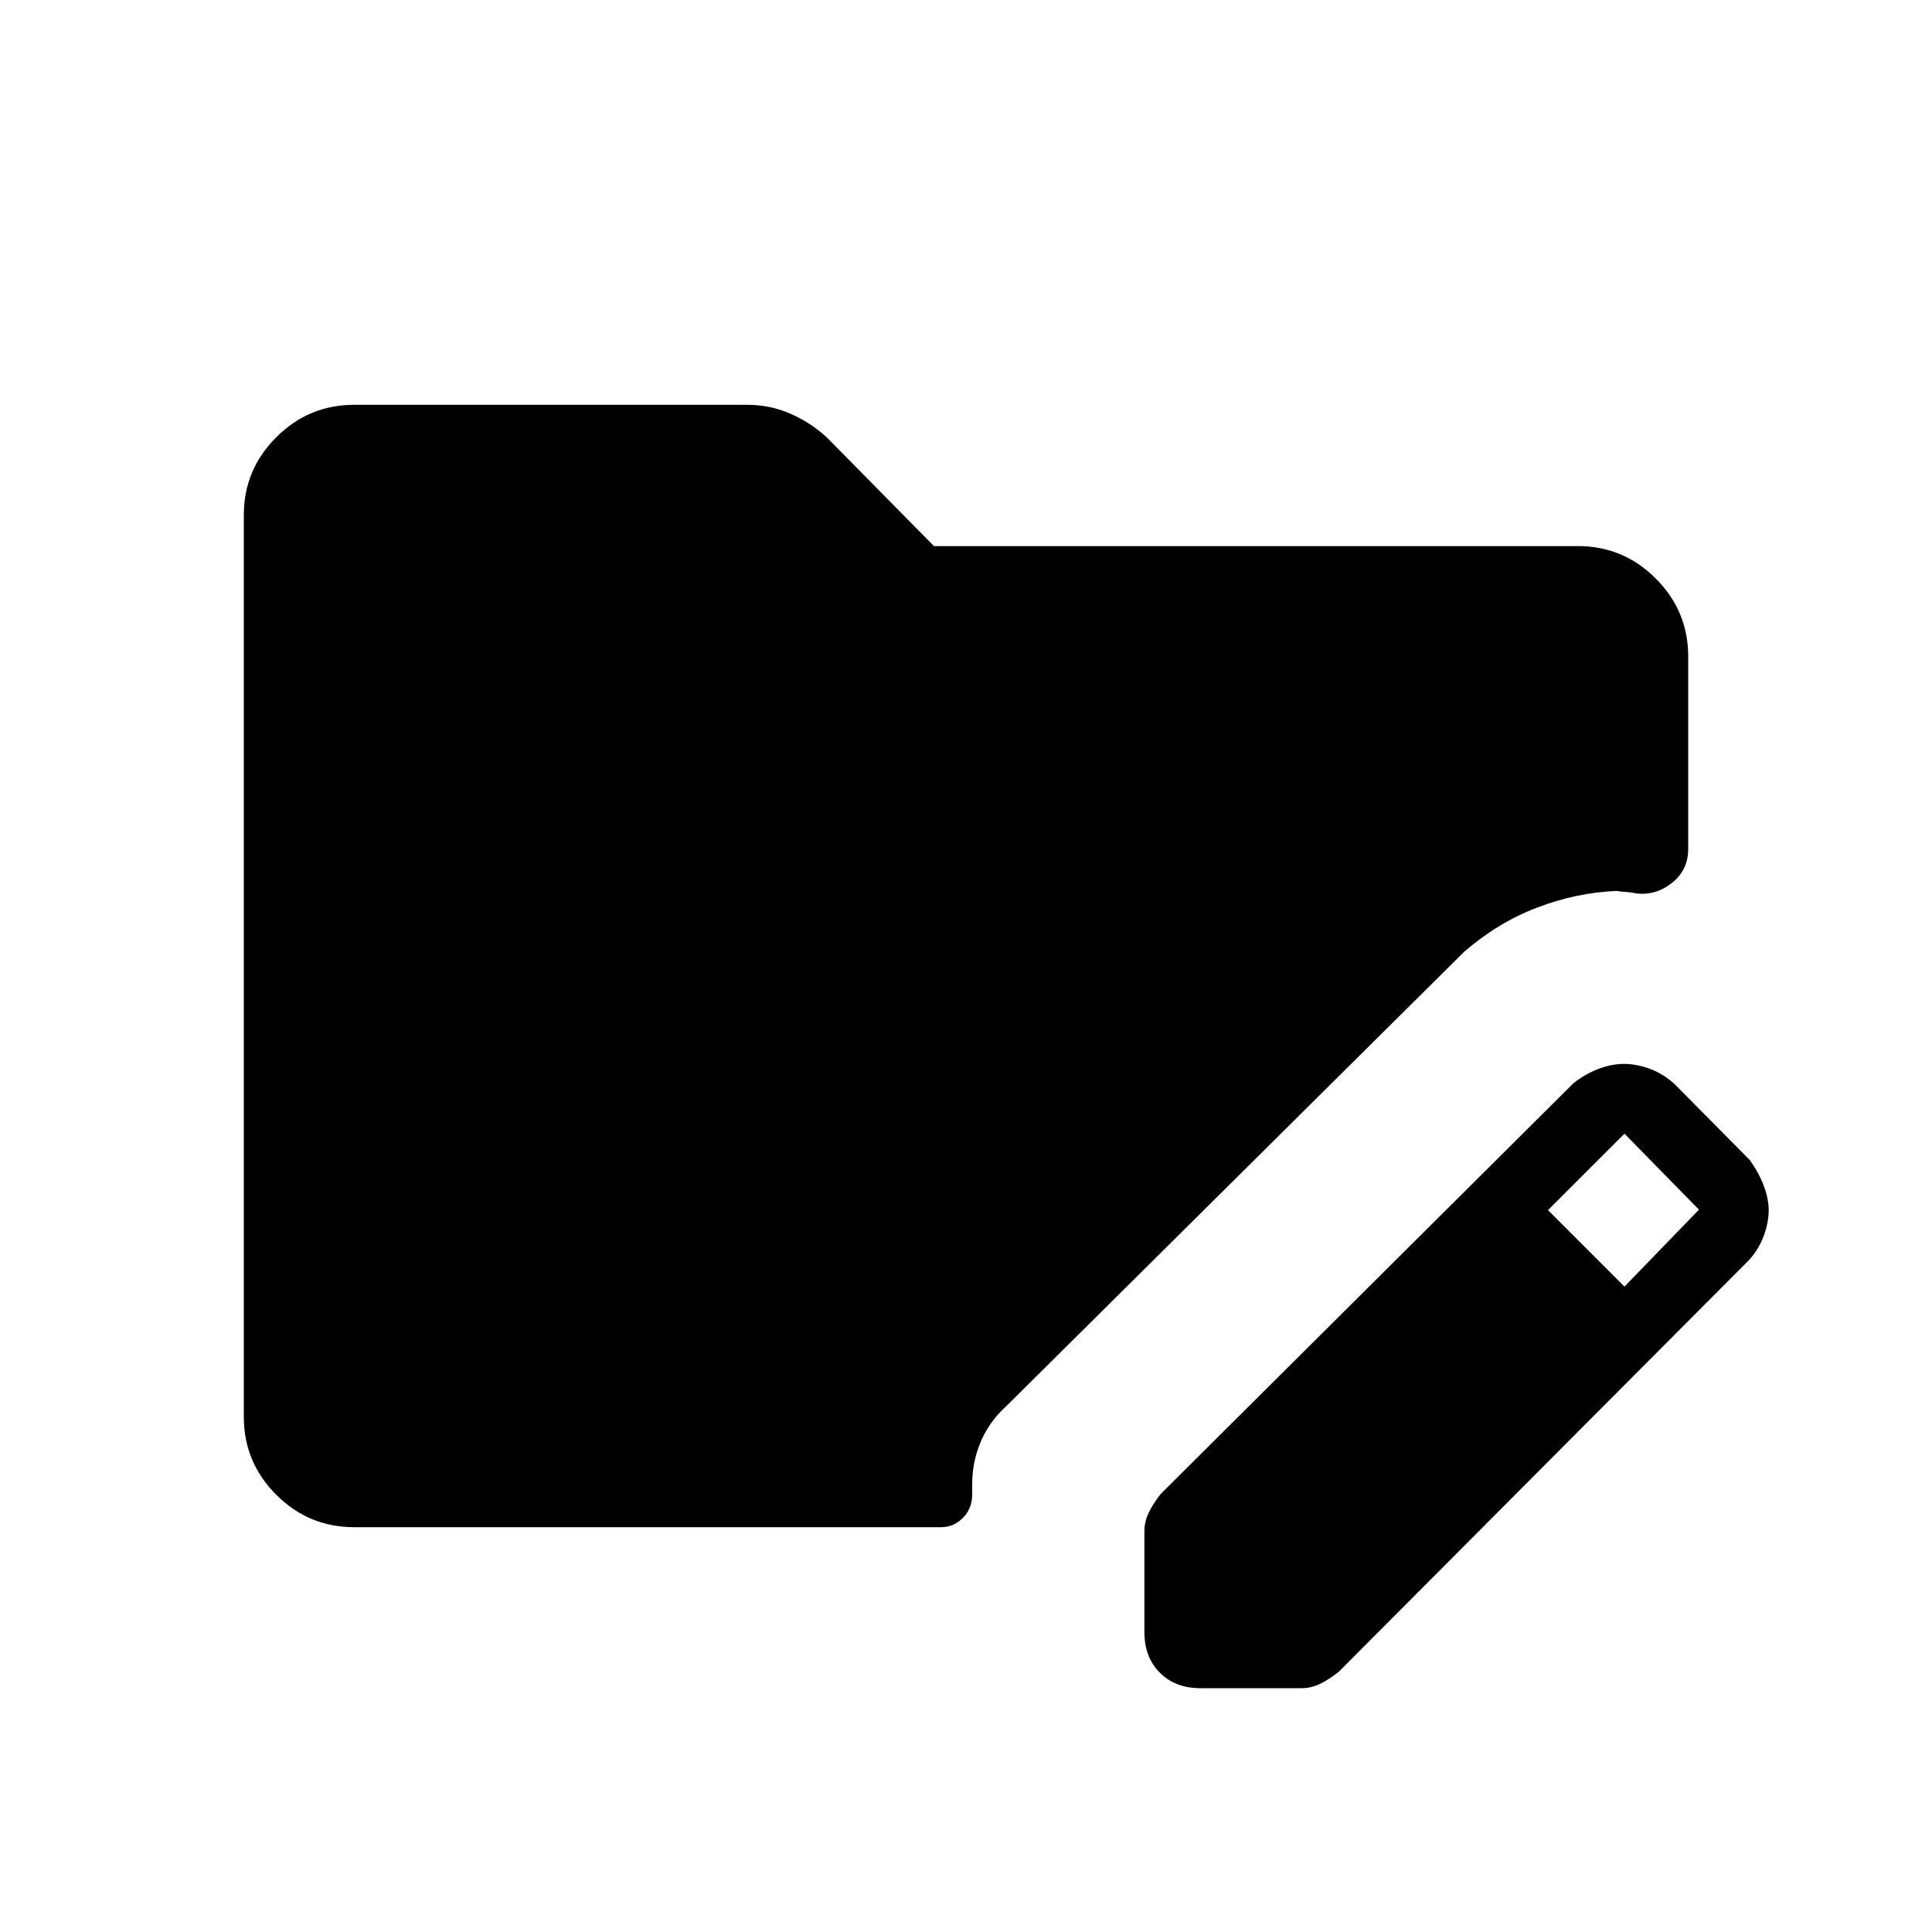 <svg xmlns="http://www.w3.org/2000/svg" height="48" viewBox="0 -960 960 960" width="48"><path d="M568.65-149v-50.23q0-4.68 2.2-9.22 2.19-4.54 5.92-9.24l205.08-204.08q5.92-4.65 12.44-7.11 6.53-2.47 12.66-2.47 6.35 0 13.07 2.52 6.71 2.52 12.25 7.68l37 37.38q4.53 6.16 7.05 12.76 2.53 6.59 2.53 12.34 0 6.13-2.46 12.8-2.46 6.66-7.35 12.02L665.19-129.27q-4.7 3.73-9.15 5.92-4.46 2.2-9.31 2.2H596.5q-12.5 0-20.17-7.68-7.68-7.67-7.68-20.17Zm238.54-171.69 37-38.23-37-37.77-38 38 38 38ZM175.96-201.15q-22.58 0-38.69-16.12-16.12-16.11-16.12-38.69v-448.08q0-22.58 16.12-38.69 16.11-16.12 38.69-16.12h195.46q11.12 0 21.2 4.36 10.08 4.35 18.28 11.89l53.18 53.95h319.96q22.58 0 38.69 16.11 16.12 16.11 16.12 38.69v95.7q0 10.49-8.09 16.88-8.08 6.39-17.72 5.19-2.89-.61-5.33-.73-2.44-.11-4.44-.5-20 .85-39.44 8.27-19.45 7.42-36.21 21.89L500.19-261.46q-8.4 7.52-12.76 17.61-4.35 10.08-4.35 21.2v5.19q0 7.11-4.64 11.71-4.63 4.6-10.79 4.6H175.96Z"/></svg>